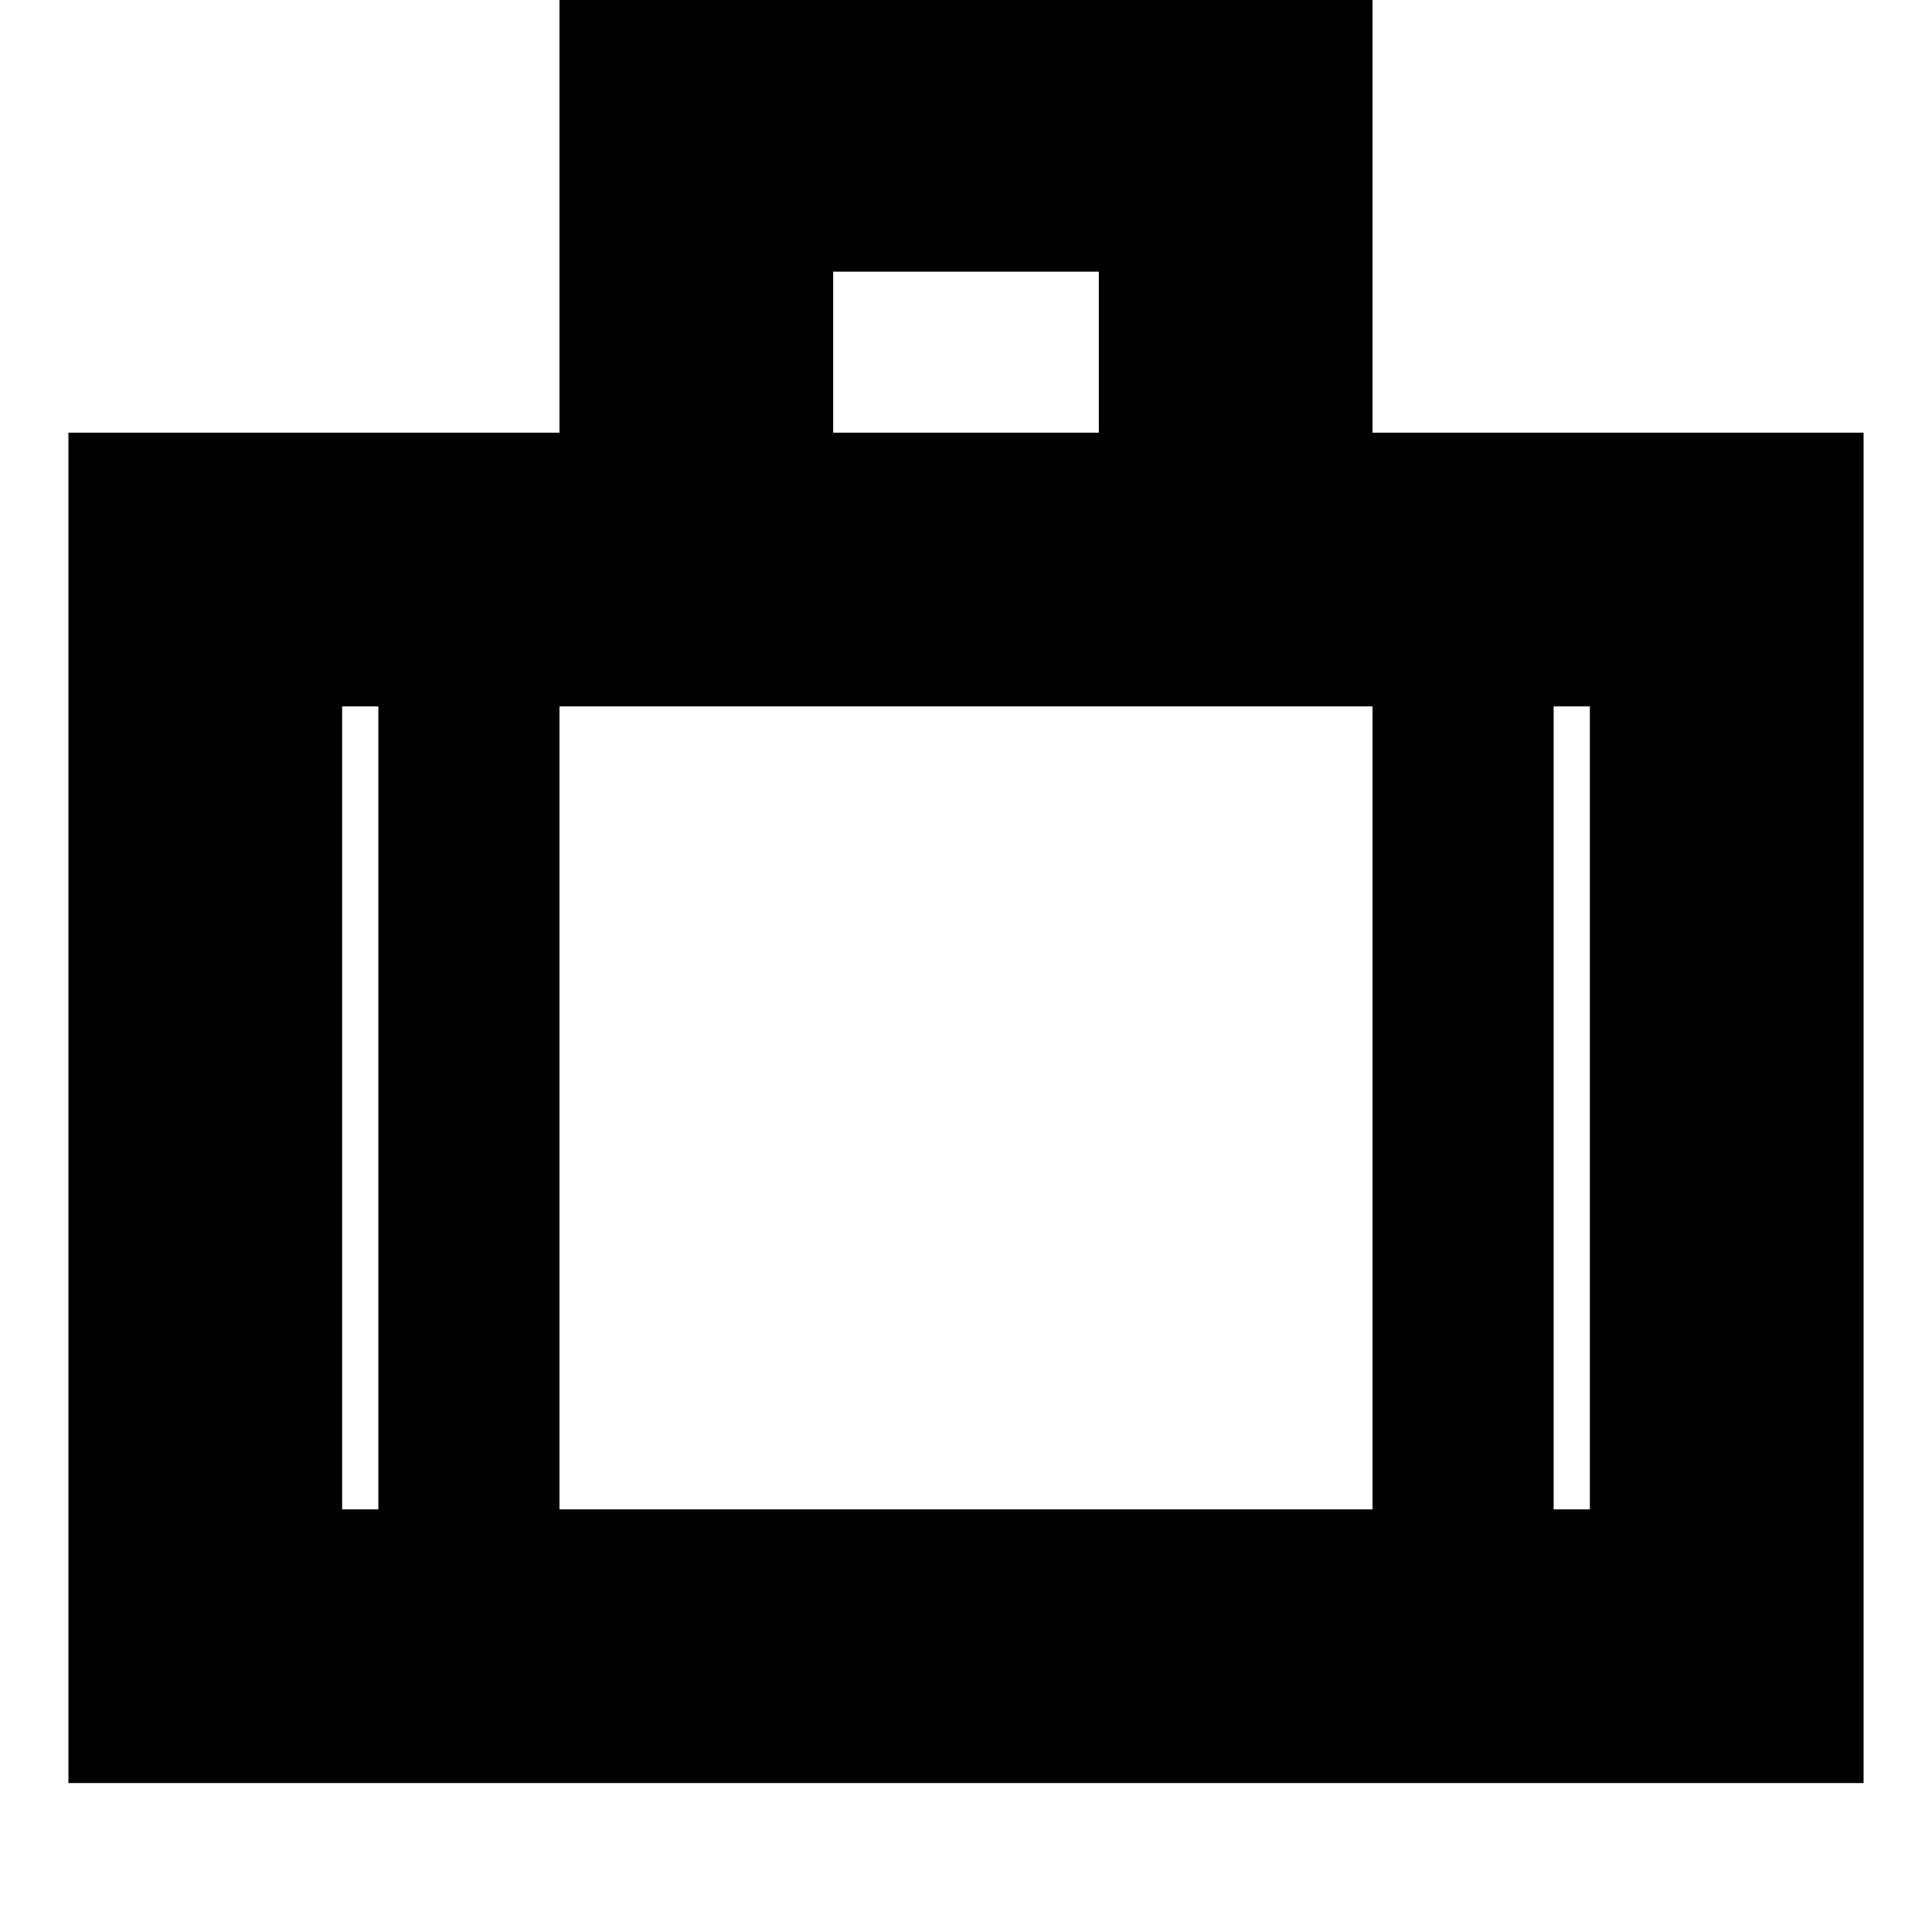 <svg xmlns="http://www.w3.org/2000/svg" height="24" viewBox="0 -960 960 960" width="24"><path d="M34-74v-671h244v-216h404v216h244v671H34Zm380-671h132v-80H414v80ZM188-609h-18v399h18v-399Zm494 399v-399H278v399h404Zm90-399v399h18v-399h-18ZM480-412Z"/></svg>